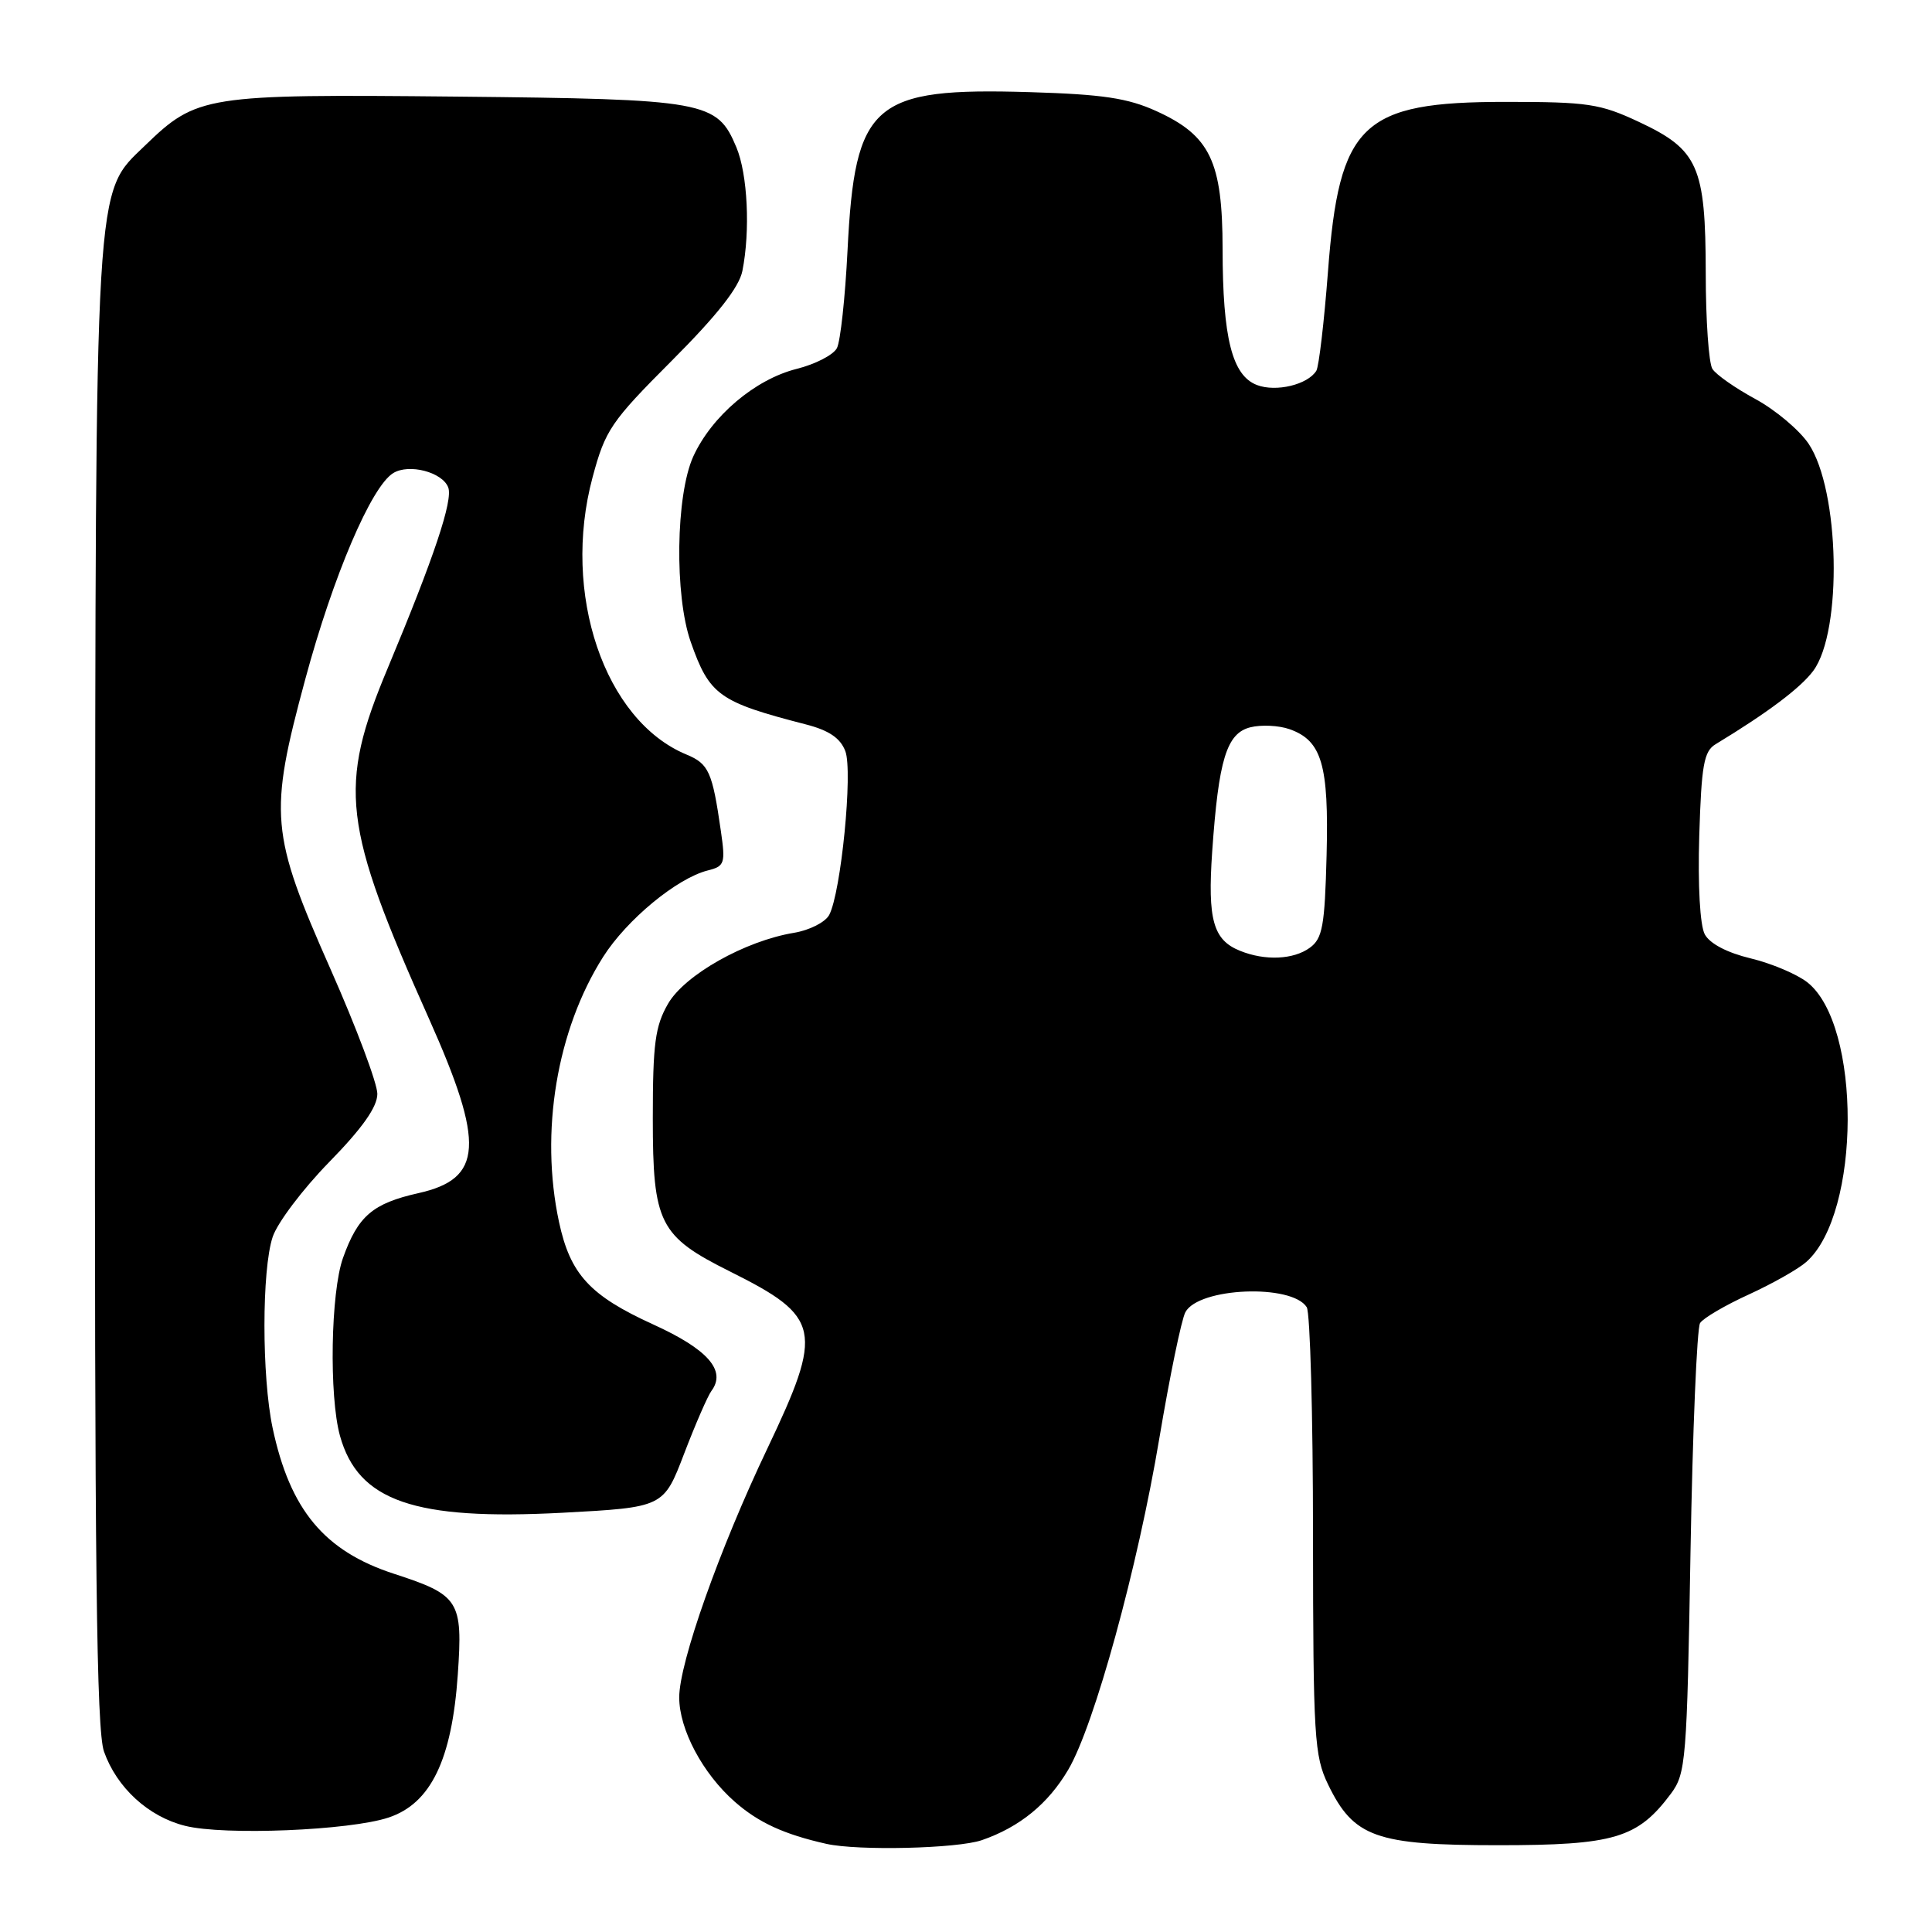 <?xml version="1.0" encoding="UTF-8" standalone="no"?>
<!DOCTYPE svg PUBLIC "-//W3C//DTD SVG 1.1//EN" "http://www.w3.org/Graphics/SVG/1.1/DTD/svg11.dtd" >
<svg xmlns="http://www.w3.org/2000/svg" xmlns:xlink="http://www.w3.org/1999/xlink" version="1.1" viewBox="0 0 256 256">
 <g >
 <path fill="currentColor"
d=" M 130.10 243.83 C 135.11 242.10 138.89 239.01 141.55 234.49 C 145.01 228.61 150.76 207.66 153.62 190.57 C 155.00 182.36 156.55 174.84 157.07 173.87 C 158.83 170.59 171.17 170.09 173.15 173.21 C 173.60 173.92 173.98 187.52 173.98 203.43 C 174.00 230.20 174.15 232.67 175.98 236.46 C 179.37 243.45 182.30 244.50 198.50 244.50 C 213.91 244.50 216.99 243.58 221.40 237.68 C 223.39 235.00 223.53 233.37 224.00 205.68 C 224.28 189.63 224.85 175.97 225.27 175.31 C 225.69 174.66 228.60 172.95 231.74 171.52 C 234.88 170.08 238.31 168.14 239.36 167.20 C 246.59 160.77 246.67 135.82 239.48 130.16 C 238.10 129.08 234.72 127.65 231.97 126.99 C 228.85 126.24 226.56 125.04 225.89 123.80 C 225.26 122.62 224.96 117.34 225.16 110.76 C 225.45 101.35 225.77 99.55 227.33 98.61 C 234.26 94.41 238.60 91.14 240.28 88.87 C 244.16 83.59 243.77 64.94 239.65 58.80 C 238.43 56.99 235.26 54.32 232.61 52.88 C 229.95 51.44 227.38 49.64 226.90 48.88 C 226.42 48.12 226.02 42.42 226.02 36.20 C 226.00 22.03 225.03 19.84 217.18 16.16 C 212.02 13.74 210.41 13.50 199.50 13.50 C 180.43 13.50 177.45 16.35 175.96 36.03 C 175.45 42.68 174.76 48.58 174.42 49.13 C 173.28 50.97 169.09 51.98 166.56 51.02 C 163.27 49.77 162.01 44.81 162.00 33.00 C 161.99 21.37 160.35 17.96 153.22 14.72 C 149.44 13.00 146.11 12.50 136.50 12.21 C 115.61 11.58 113.28 13.60 112.30 33.22 C 111.99 39.42 111.36 45.23 110.90 46.12 C 110.44 47.02 108.04 48.26 105.56 48.88 C 100.04 50.27 94.30 55.14 91.86 60.49 C 89.54 65.61 89.36 78.92 91.53 85.07 C 94.01 92.13 95.27 93.02 106.79 95.99 C 109.85 96.78 111.35 97.80 112.01 99.53 C 113.03 102.20 111.44 118.29 109.87 121.24 C 109.35 122.20 107.26 123.26 105.22 123.60 C 98.72 124.67 90.74 129.17 88.52 133.00 C 86.81 135.97 86.50 138.27 86.50 148.17 C 86.50 162.11 87.35 163.80 96.73 168.48 C 108.81 174.51 109.16 176.22 101.65 192.00 C 95.33 205.26 90.00 220.32 90.00 224.91 C 90.00 229.16 93.11 235.01 97.36 238.74 C 100.50 241.50 103.89 243.06 109.50 244.32 C 113.70 245.26 126.85 244.95 130.10 243.83 Z  M 51.50 240.83 C 57.08 238.97 59.88 233.19 60.66 221.89 C 61.34 212.10 60.87 211.35 52.22 208.54 C 42.97 205.53 38.43 200.07 36.12 189.20 C 34.68 182.37 34.68 168.27 36.13 163.90 C 36.75 162.03 40.12 157.56 43.63 153.97 C 48.03 149.47 50.00 146.67 50.00 144.94 C 50.00 143.56 47.22 136.15 43.82 128.47 C 35.81 110.37 35.60 107.96 40.45 90.00 C 44.15 76.30 49.20 64.47 52.10 62.69 C 54.18 61.40 58.61 62.55 59.39 64.58 C 60.05 66.28 57.51 73.86 51.39 88.50 C 44.77 104.31 45.35 109.27 56.85 135.00 C 64.27 151.62 63.99 156.19 55.43 158.10 C 49.38 159.46 47.43 161.13 45.45 166.68 C 43.82 171.24 43.59 184.99 45.05 190.26 C 47.46 198.91 54.89 201.48 74.49 200.45 C 87.93 199.73 87.93 199.73 90.65 192.62 C 92.15 188.70 93.78 184.96 94.27 184.30 C 96.27 181.61 93.80 178.79 86.54 175.49 C 78.14 171.66 75.56 168.85 74.07 161.91 C 71.52 150.00 73.77 136.48 79.92 126.79 C 83.05 121.86 89.70 116.37 93.78 115.34 C 96.02 114.78 96.14 114.41 95.52 110.12 C 94.39 102.26 93.92 101.21 90.96 99.98 C 80.09 95.48 74.38 78.64 78.52 63.24 C 80.20 56.98 80.94 55.88 89.03 47.78 C 95.03 41.77 97.94 38.07 98.37 35.90 C 99.43 30.58 99.07 23.11 97.58 19.53 C 95.01 13.39 93.62 13.14 60.40 12.80 C 27.17 12.47 26.08 12.64 19.21 19.29 C 12.48 25.80 12.68 22.52 12.59 131.00 C 12.53 207.37 12.78 229.28 13.78 232.09 C 15.47 236.87 19.66 240.72 24.52 241.93 C 29.68 243.23 46.36 242.55 51.50 240.83 Z  M 164.32 125.99 C 160.75 124.56 160.00 121.88 160.62 112.86 C 161.47 100.63 162.53 97.16 165.68 96.37 C 167.11 96.01 169.45 96.12 170.87 96.62 C 175.15 98.13 176.09 101.33 175.78 113.33 C 175.54 122.71 175.24 124.36 173.56 125.58 C 171.40 127.16 167.63 127.33 164.32 125.99 Z "/>
</g>
</svg>